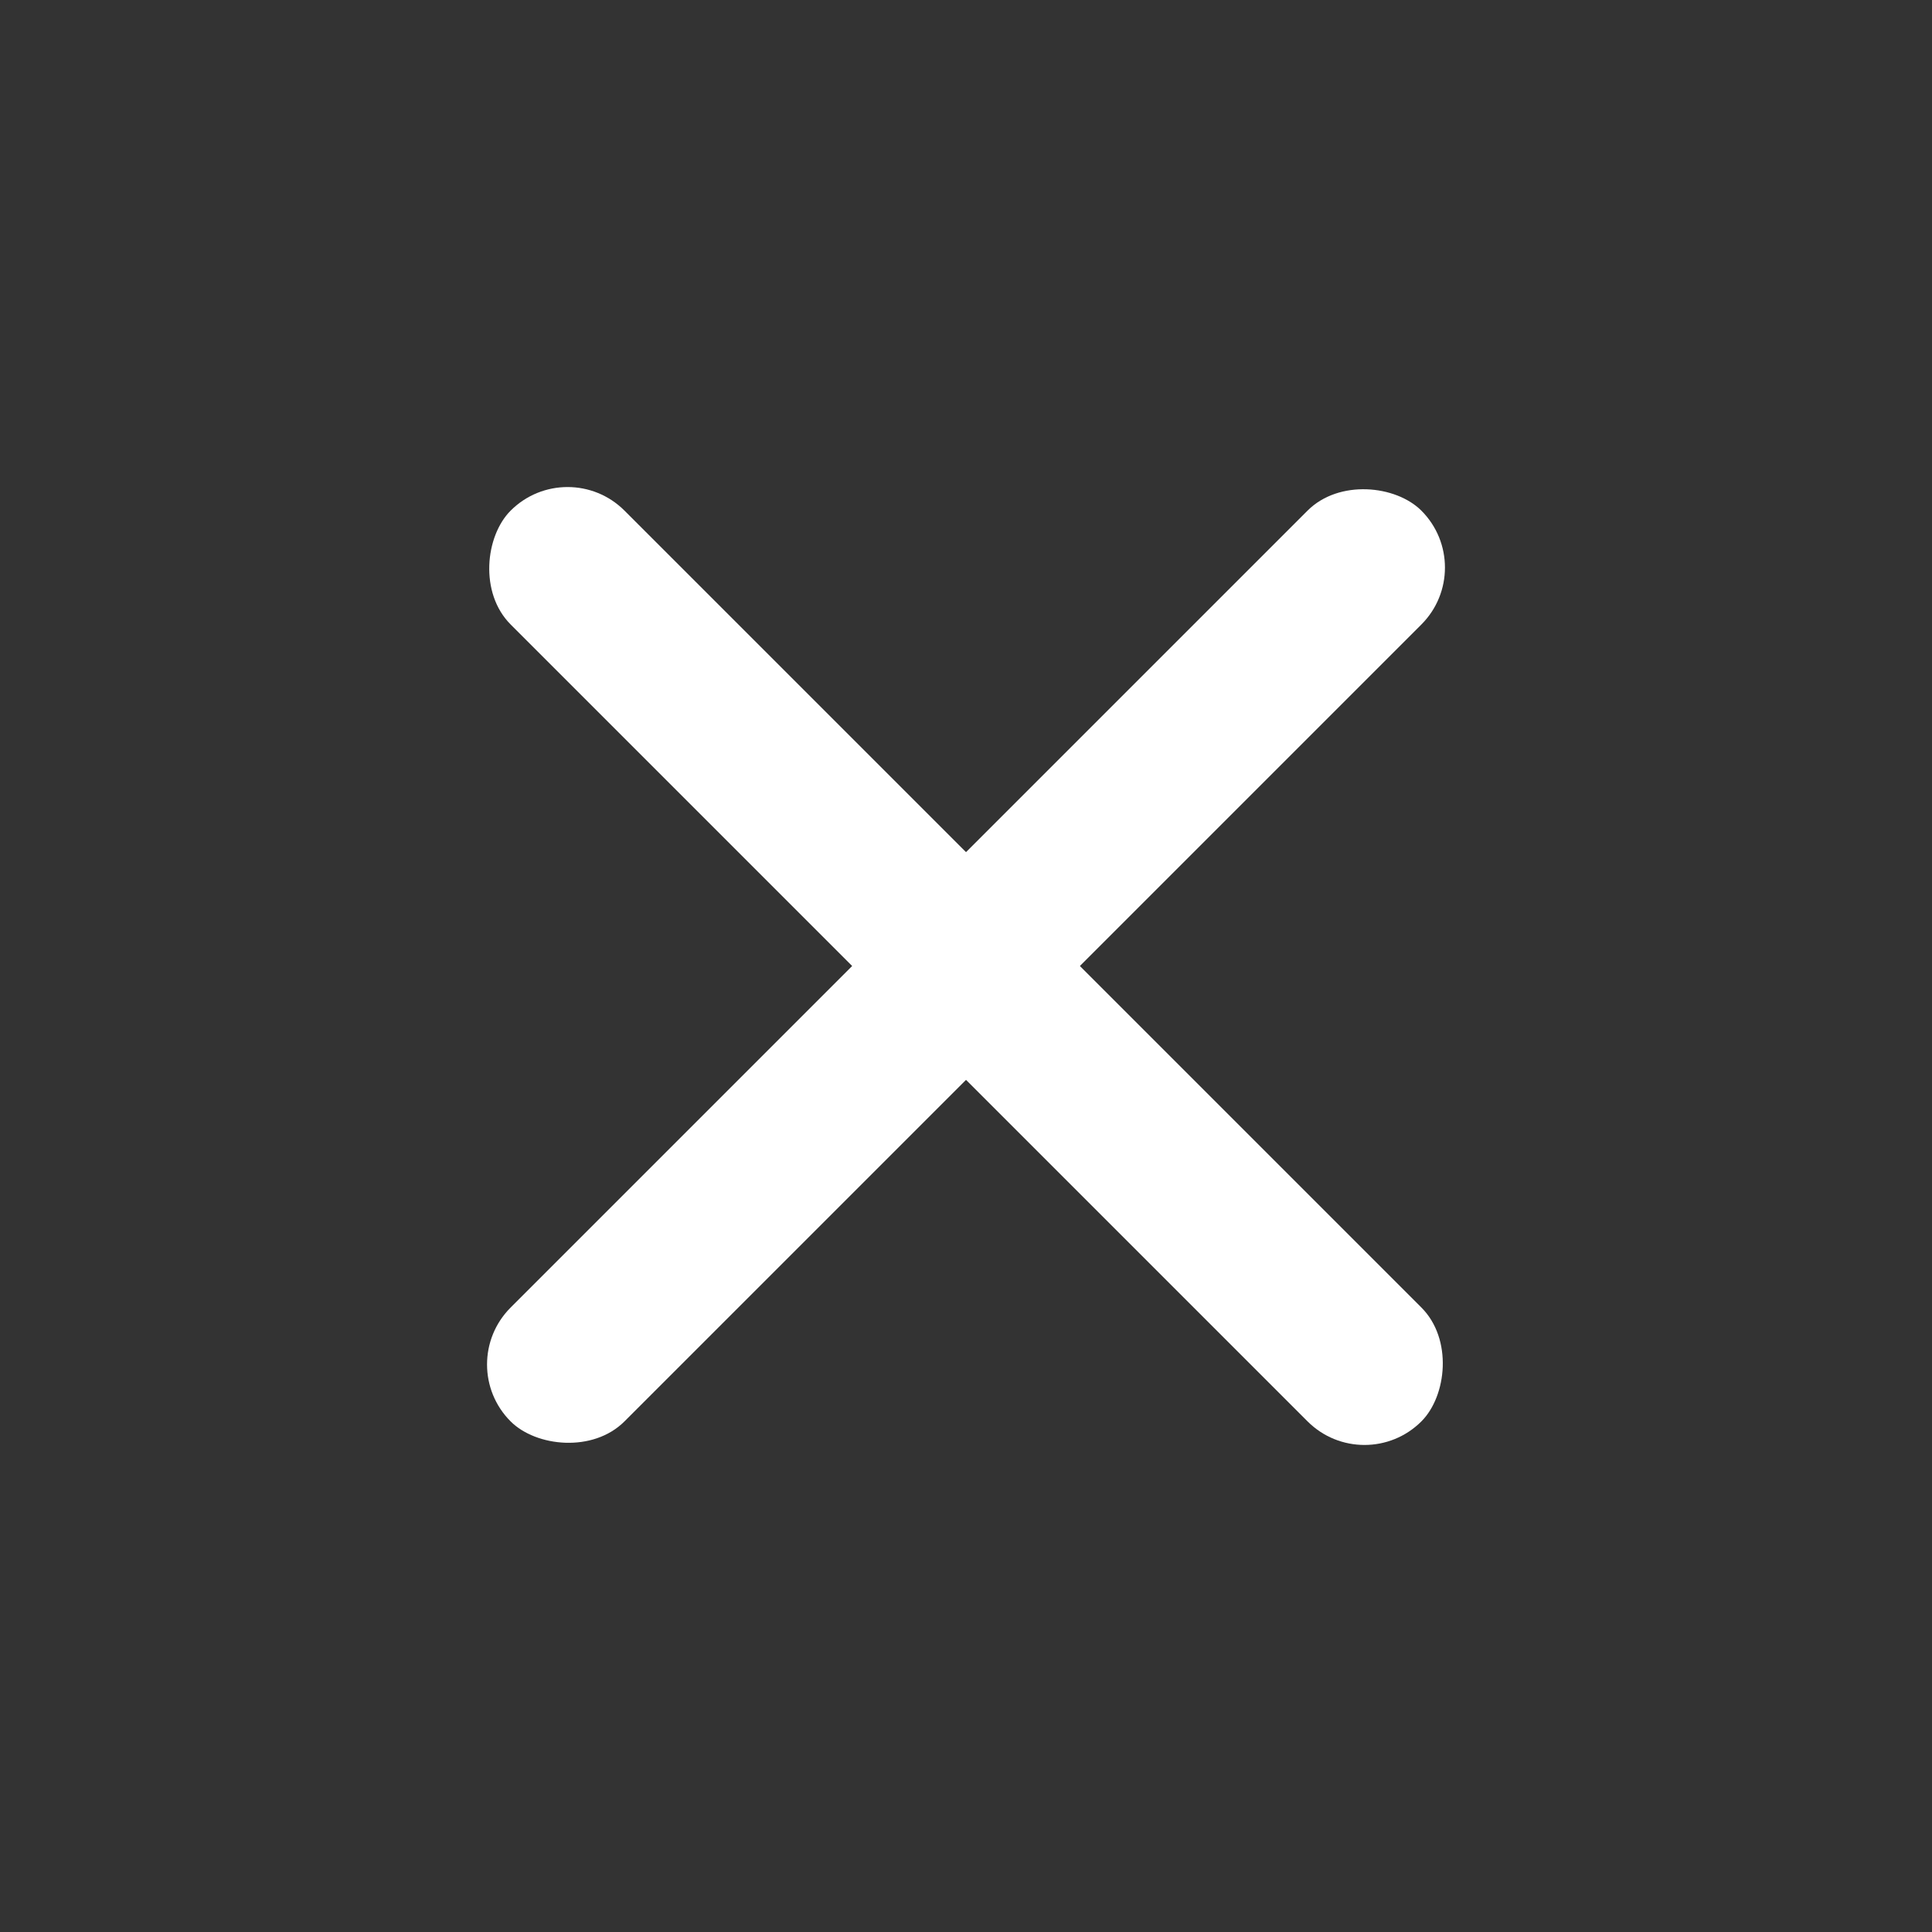 <svg width="24" height="24" viewBox="0 0 24 24" fill="none" xmlns="http://www.w3.org/2000/svg">
<rect x="0" y="0" width="24" height="24" fill="#333333" stroke="none"/>
<rect x="5.636" y="16.95" width="16" height="2" rx="1" transform="rotate(-45 5.636 16.95)" fill="white"/>
<rect x="16.95" y="18.364" width="16" height="2" rx="1" transform="rotate(-135 16.95 18.364)" fill="white"/>
</svg>
